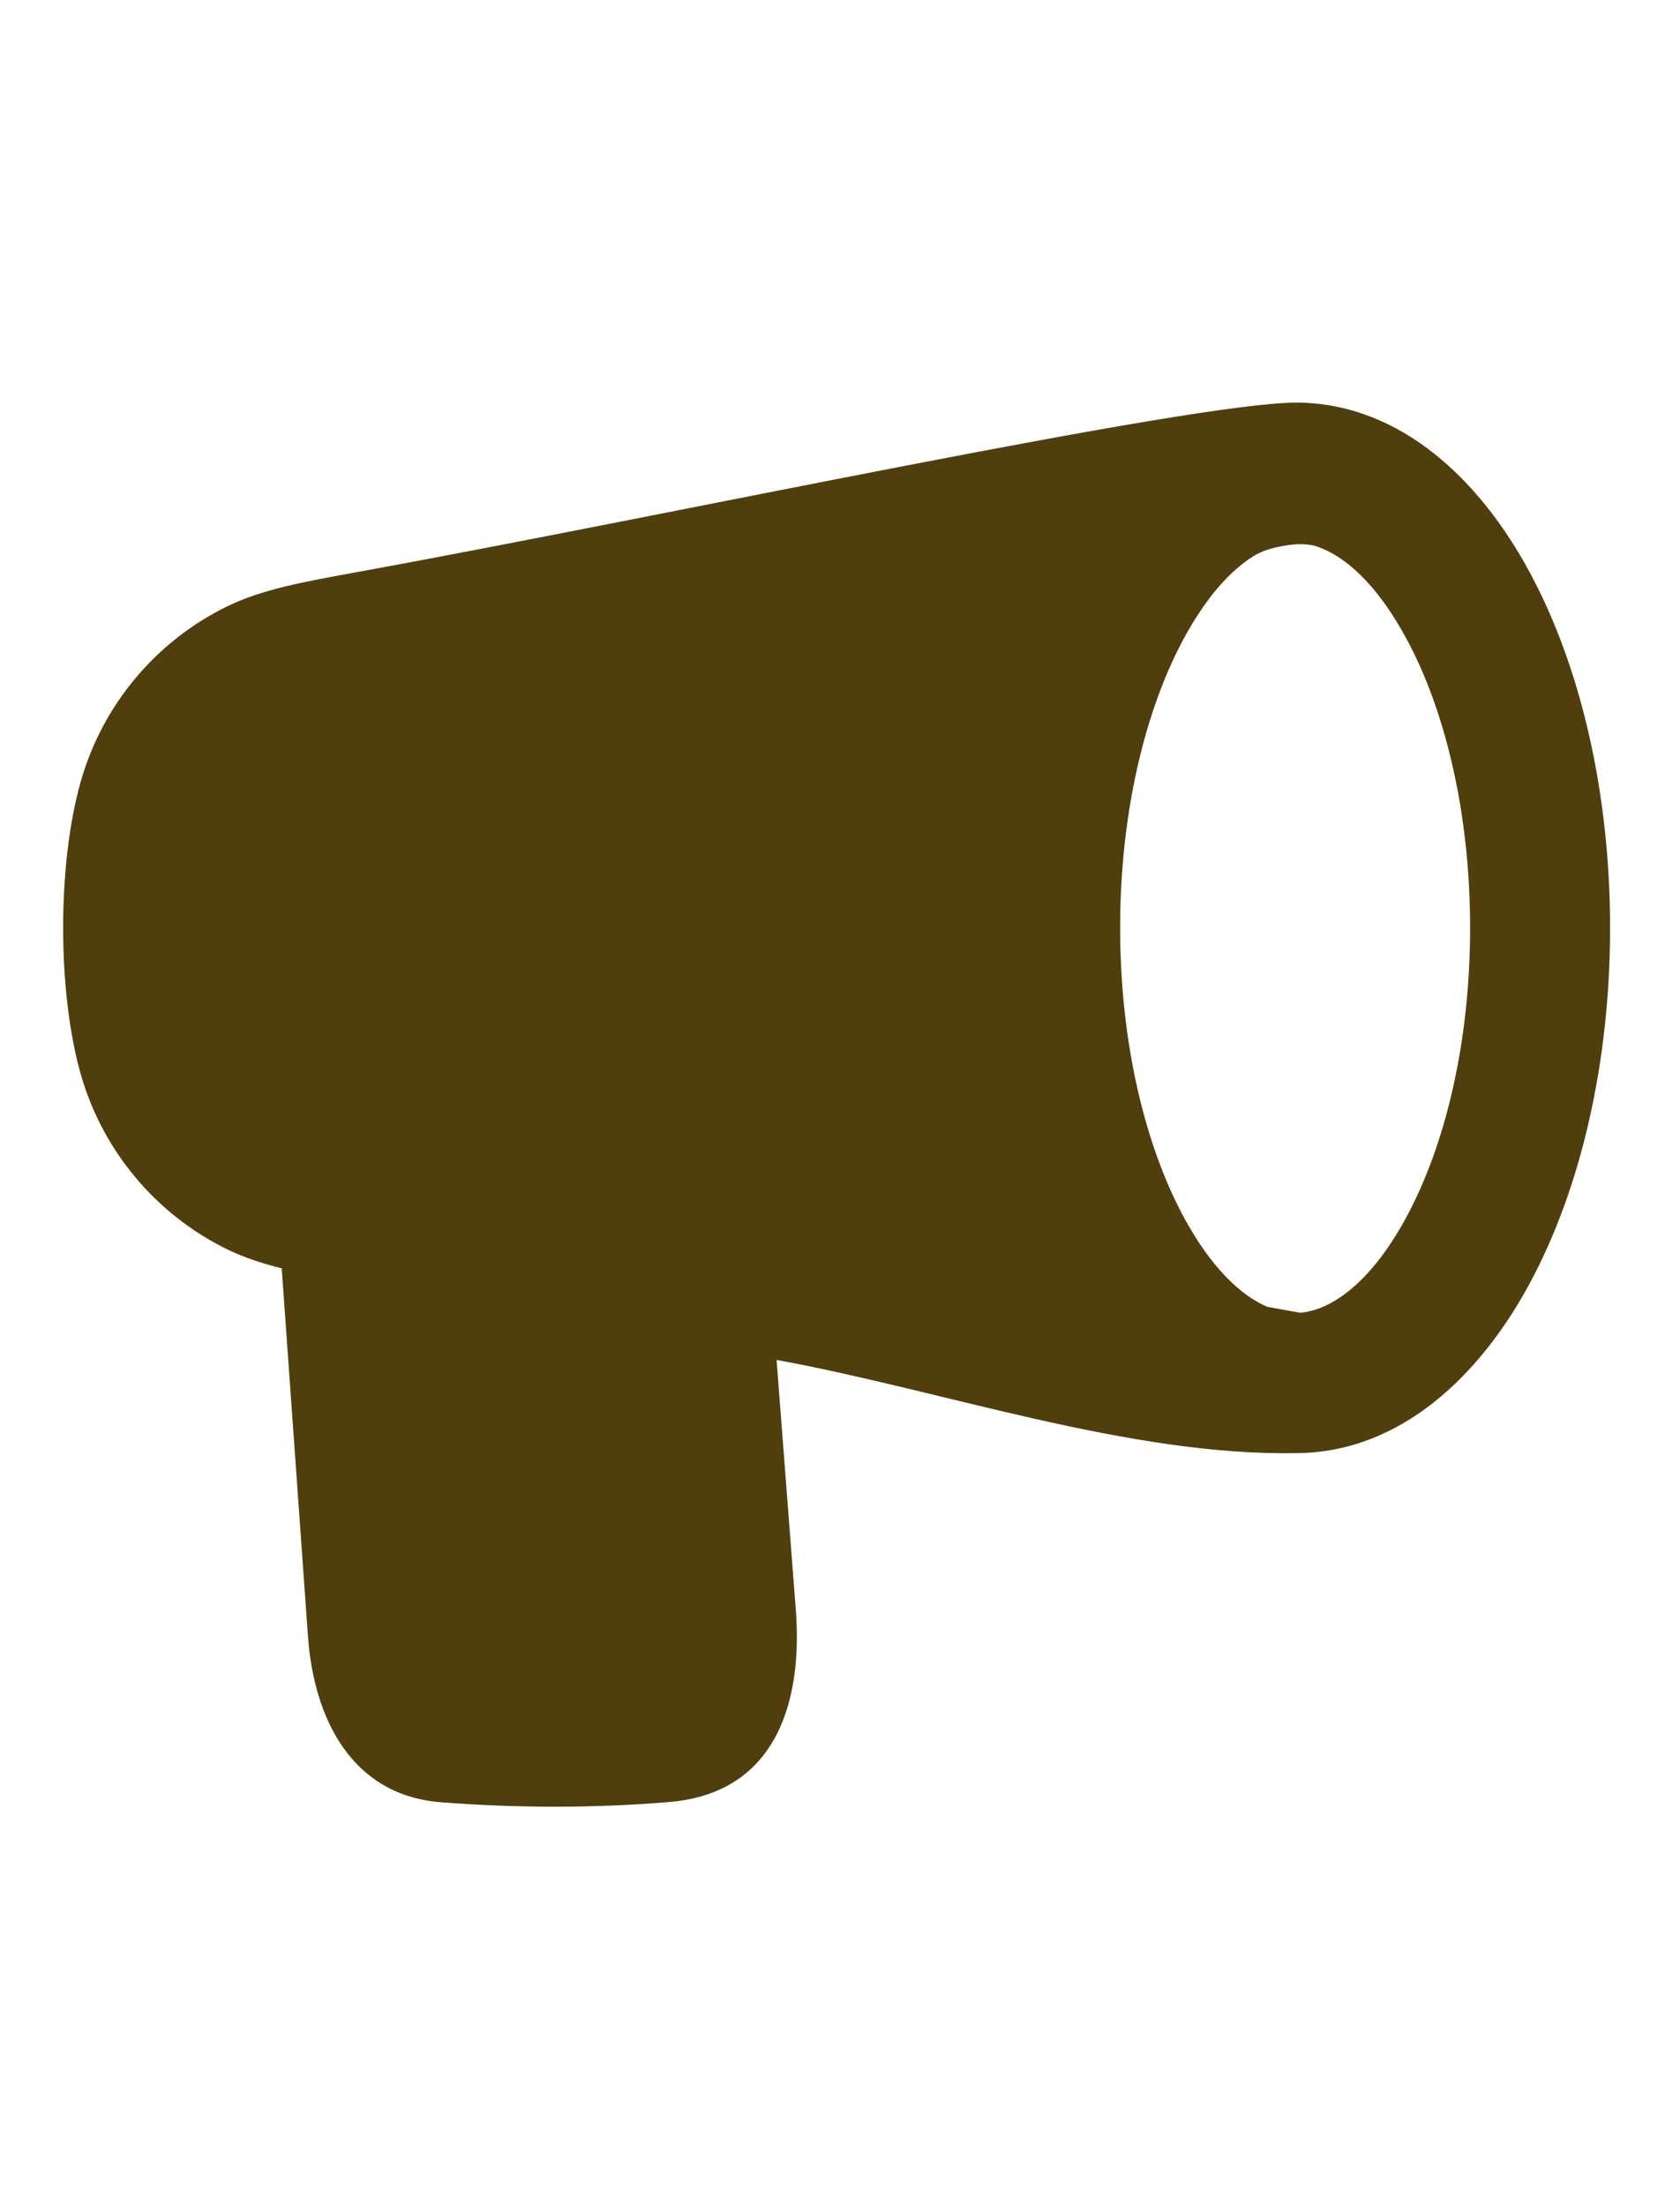 <svg width="16" height="21" viewBox="0 0 16 21" fill="none" xmlns="http://www.w3.org/2000/svg">
<path fill-rule="evenodd" clip-rule="evenodd" d="M12.354 3.832C13.351 3.841 14.105 4.585 14.571 5.452C15.055 6.351 15.334 7.547 15.334 8.832C15.334 10.117 15.055 11.313 14.571 12.212C14.104 13.08 13.348 13.826 12.347 13.832C10.747 13.861 8.968 13.231 7.396 12.945L7.579 15.321C7.646 16.186 7.401 17.067 6.374 17.153C5.661 17.213 4.908 17.211 4.197 17.155C3.349 17.088 2.989 16.359 2.933 15.576L2.683 12.073C2.49 12.025 2.317 11.967 2.159 11.89C1.481 11.556 0.976 10.951 0.769 10.225C0.546 9.44 0.545 8.228 0.769 7.439C0.976 6.712 1.481 6.107 2.159 5.774C2.494 5.61 2.89 5.538 3.421 5.442C6.355 4.908 11.334 3.832 12.354 3.832ZM12.383 12.496L12.068 12.439C11.825 12.334 11.54 12.079 11.271 11.58C10.911 10.911 10.668 9.94 10.668 8.832C10.668 7.724 10.911 6.753 11.271 6.084C11.494 5.671 11.727 5.425 11.939 5.293C12.022 5.241 12.117 5.216 12.213 5.198C12.325 5.178 12.443 5.167 12.551 5.205C12.805 5.295 13.11 5.55 13.397 6.084C13.758 6.753 14.001 7.724 14.001 8.832C14.001 9.94 13.758 10.911 13.397 11.58C13.043 12.237 12.662 12.472 12.383 12.496Z" fill="#503E0D"/>
</svg>
